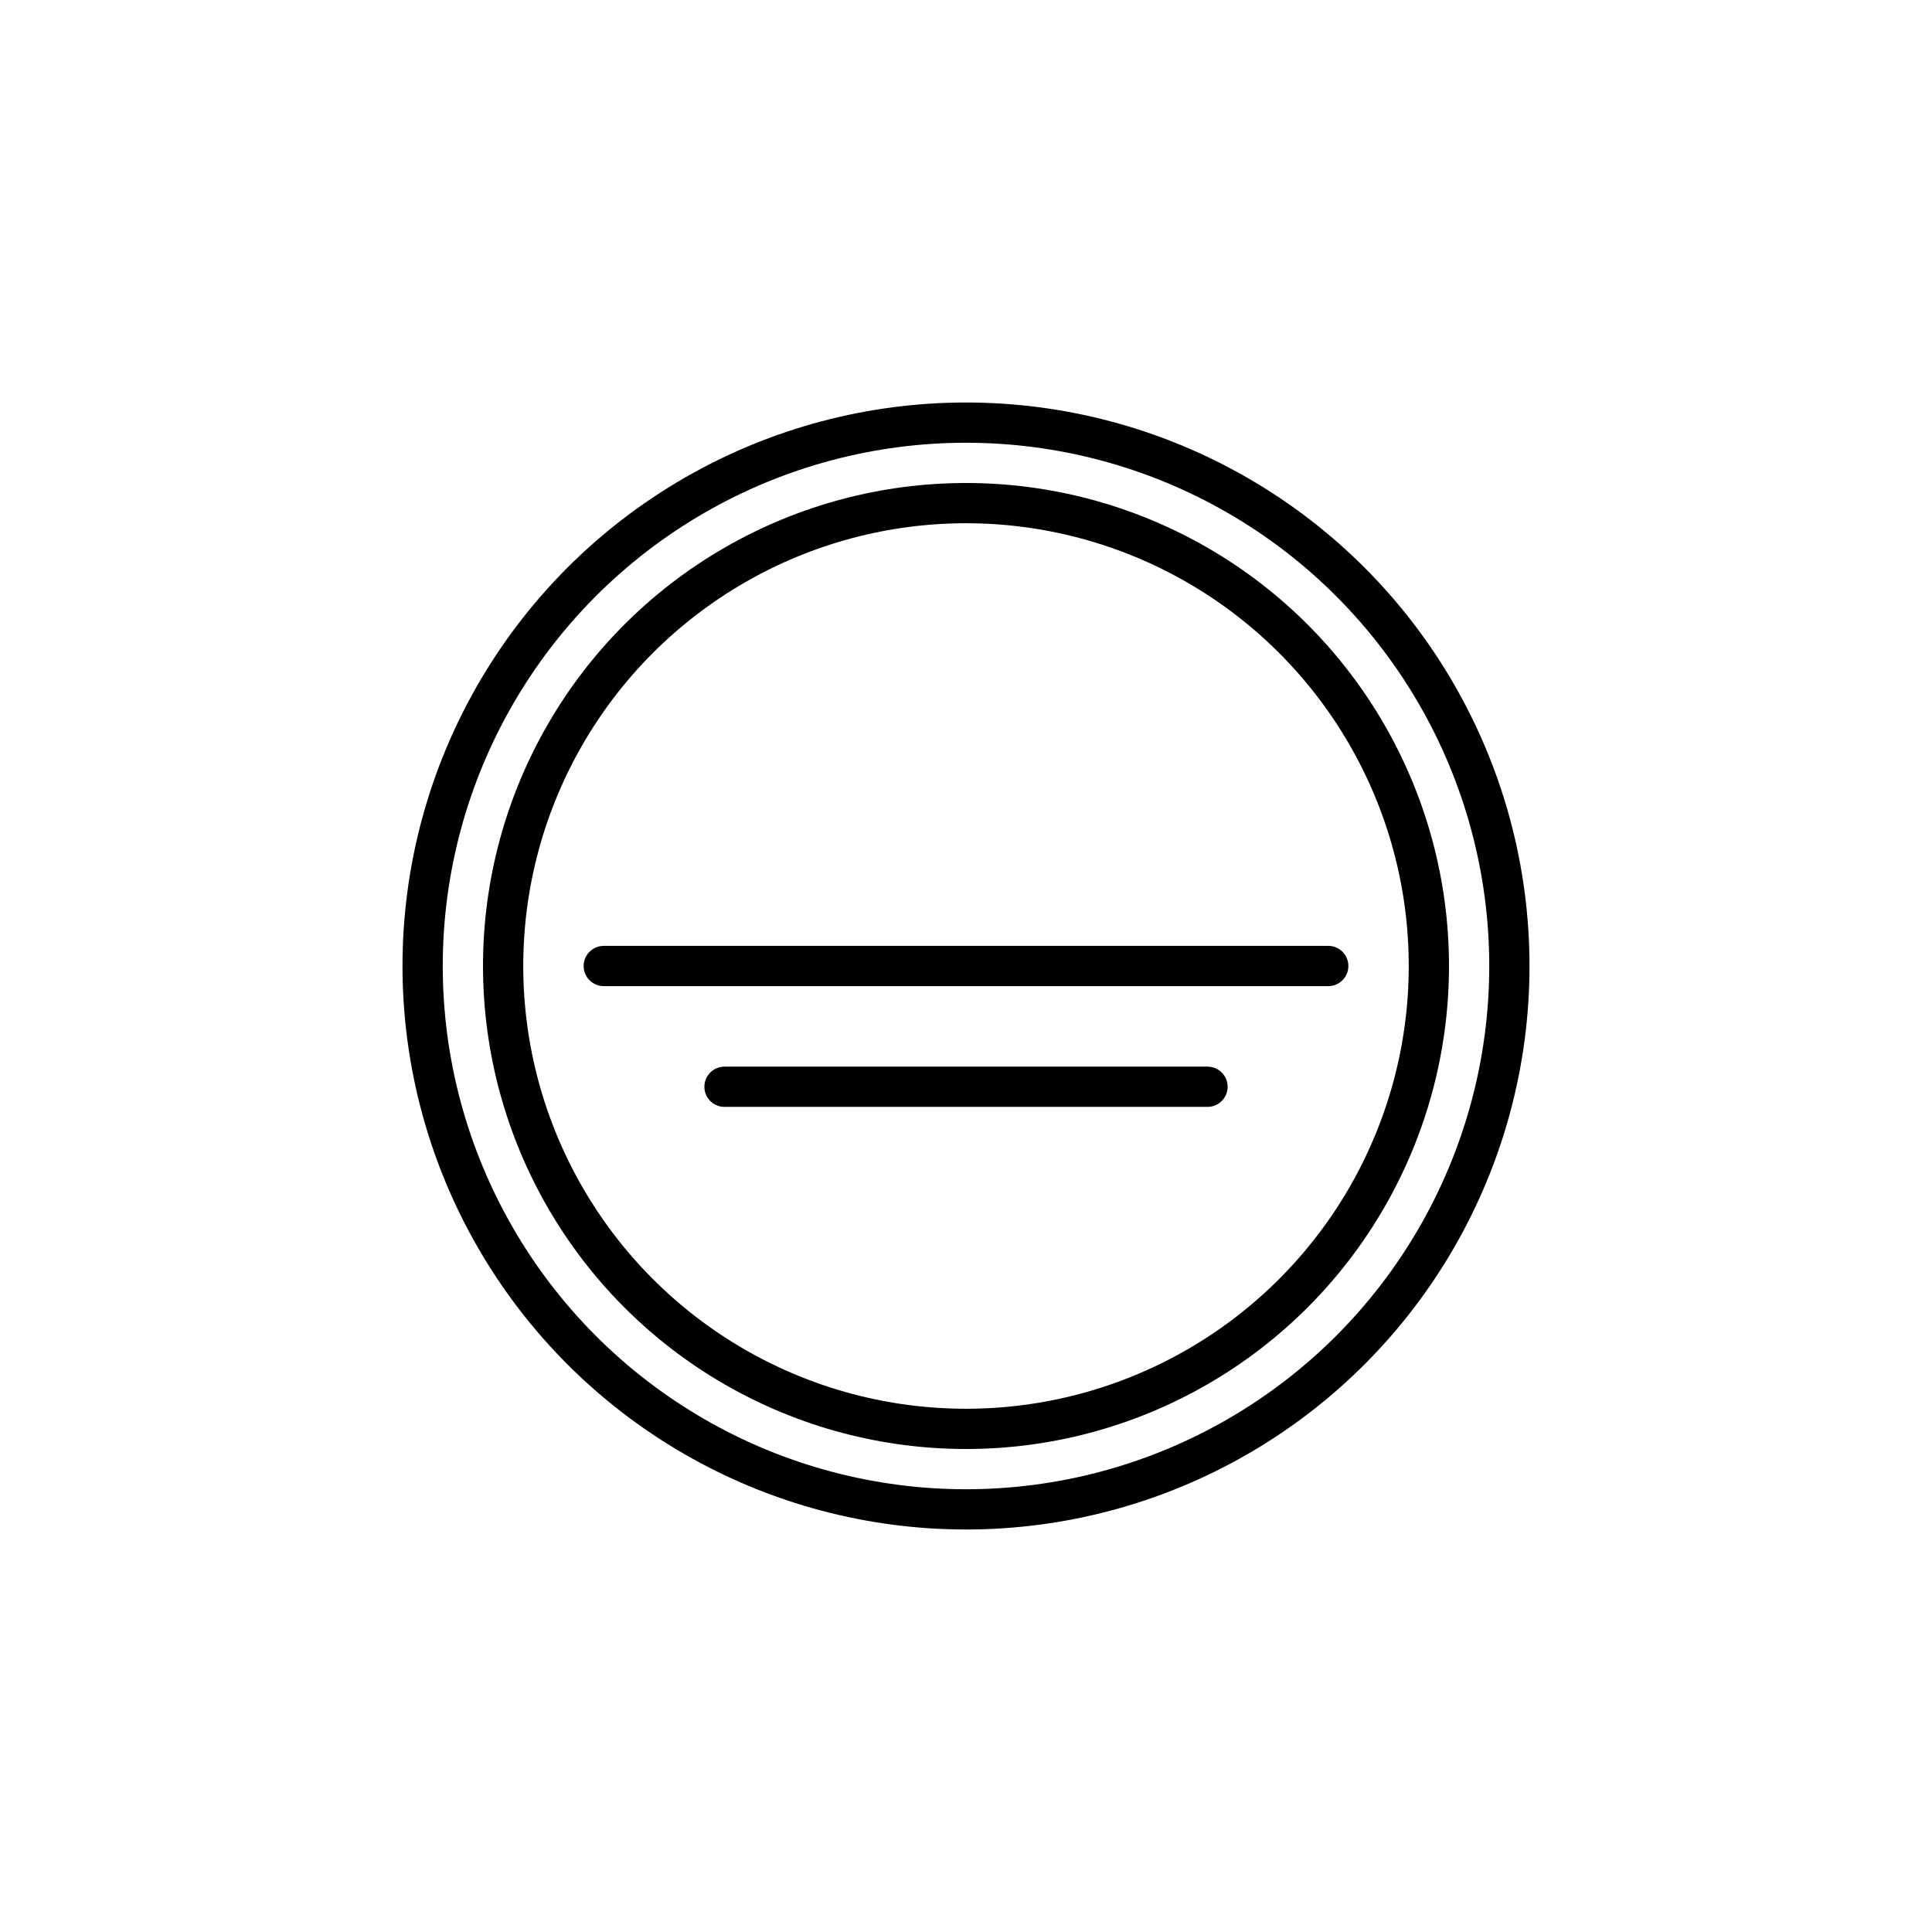 <svg style="display: inline-block;" width="48" height="48" viewBox="0 0 48 48" fill="none" xmlns="http://www.w3.org/2000/svg" class="h-12 w-12   dark:bg-white dark:text-primary-500  ">
<circle cx="24" cy="24" r="13.5" stroke="currentColor"/>
<circle cx="24" cy="24" r="11.5" fill="none" stroke="currentColor"/>
<path d="M15 24H33" stroke="currentColor" stroke-linecap="round"/>
<path d="M18 27H30" stroke="currentColor" stroke-linecap="round"/>
</svg>